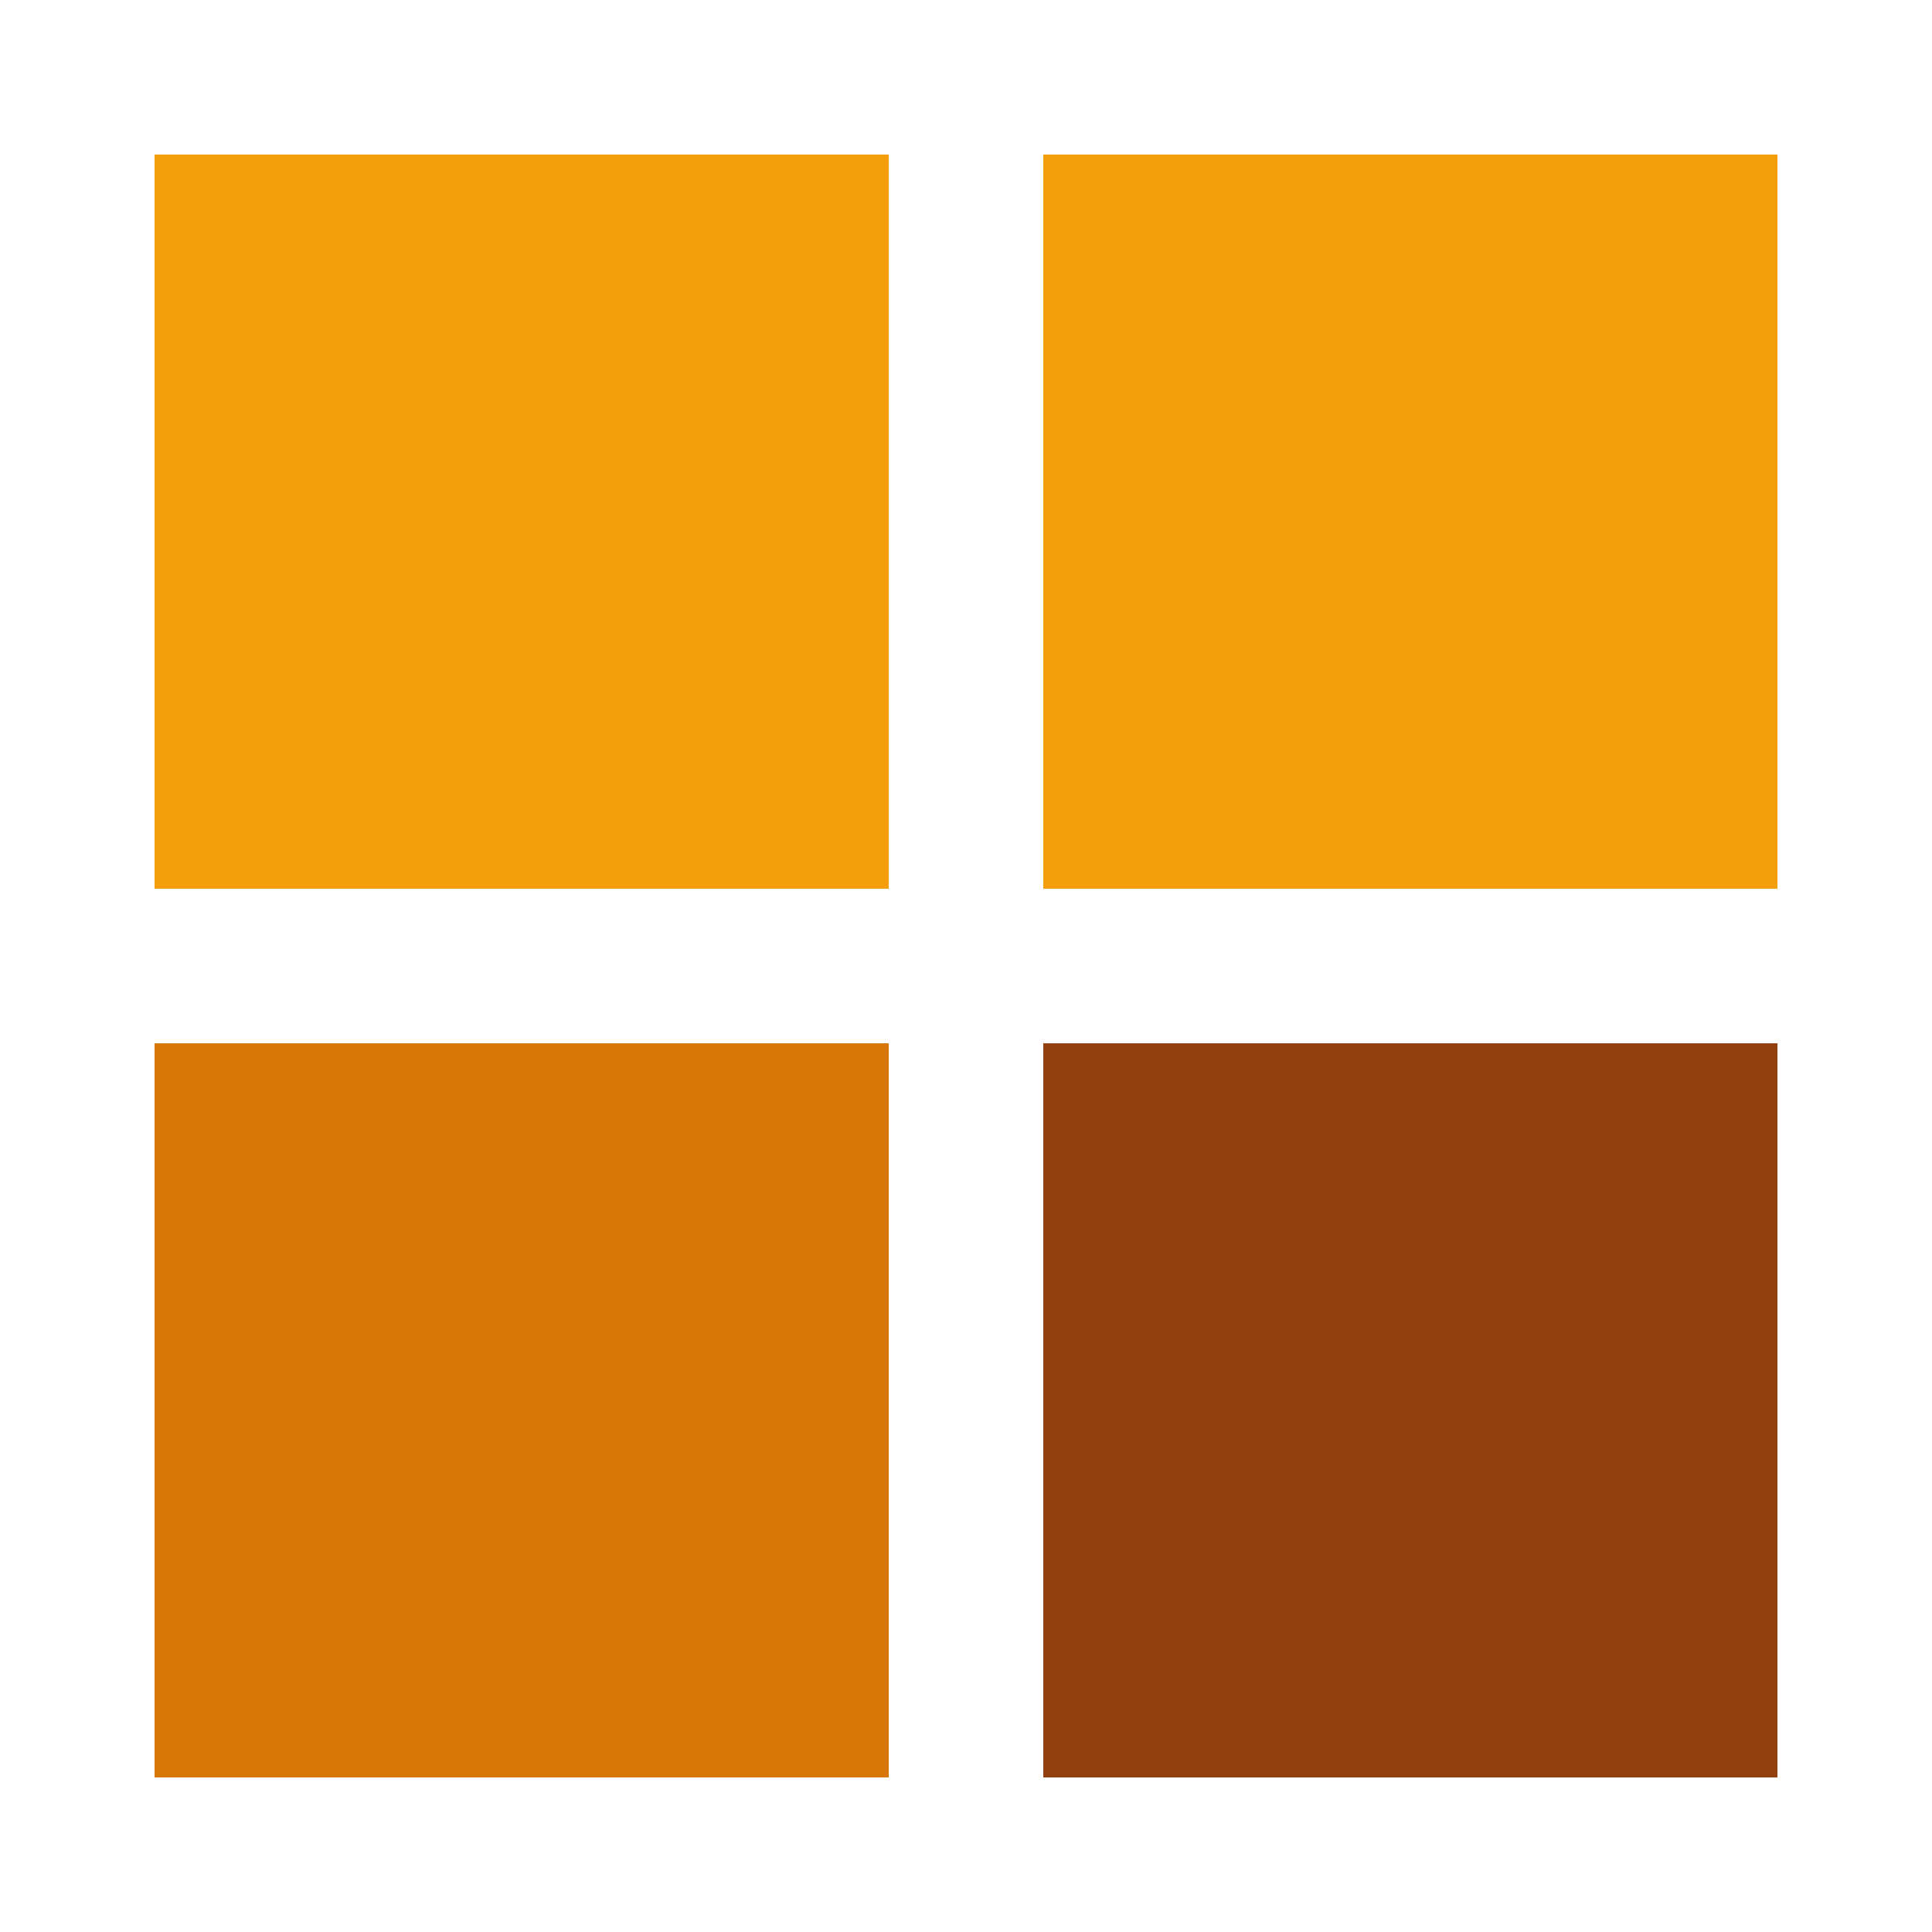 <?xml version="1.0" encoding="utf-8"?>
<svg xmlns="http://www.w3.org/2000/svg" xmlns:xlink="http://www.w3.org/1999/xlink" style="margin: auto; background: none; display: block; --darkreader-inline-bgimage: initial; --darkreader-inline-bgcolor: #000000; shape-rendering: auto;" width="191px" height="191px" viewBox="0 0 100 100" preserveAspectRatio="xMidYMid" data-darkreader-inline-bgimage="" data-darkreader-inline-bgcolor="">
<g transform="translate(27,27)">
  <rect x="-19" y="-19" width="38" height="38" fill="#f59e0b" data-darkreader-inline-fill="" style="--darkreader-inline-fill: #e57d00;">
    <animateTransform attributeName="transform" type="scale" repeatCount="indefinite" dur="1s" keyTimes="0;1" values="1.1;1" begin="-0.3s"></animateTransform>
  </rect>
</g>
<g transform="translate(73,27)">
  <rect x="-19" y="-19" width="38" height="38" fill="#f59e0b" data-darkreader-inline-fill="" style="--darkreader-inline-fill: #e57d00;">
    <animateTransform attributeName="transform" type="scale" repeatCount="indefinite" dur="1s" keyTimes="0;1" values="1.1;1" begin="-0.2s"></animateTransform>
  </rect>
</g>
<g transform="translate(27,73)">
  <rect x="-19" y="-19" width="38" height="38" fill="#d97706" data-darkreader-inline-fill="" style="--darkreader-inline-fill: #c54f00;">
    <animateTransform attributeName="transform" type="scale" repeatCount="indefinite" dur="1s" keyTimes="0;1" values="1.1;1" begin="0s"></animateTransform>
  </rect>
</g>
<g transform="translate(73,73)">
  <rect x="-19" y="-19" width="38" height="38" fill="#92400e" data-darkreader-inline-fill="" style="--darkreader-inline-fill: #700d00;">
    <animateTransform attributeName="transform" type="scale" repeatCount="indefinite" dur="1s" keyTimes="0;1" values="1.1;1" begin="-0.1s"></animateTransform>
  </rect>
</g>
<!-- [ldio] generated by https://loading.io/ --></svg>
